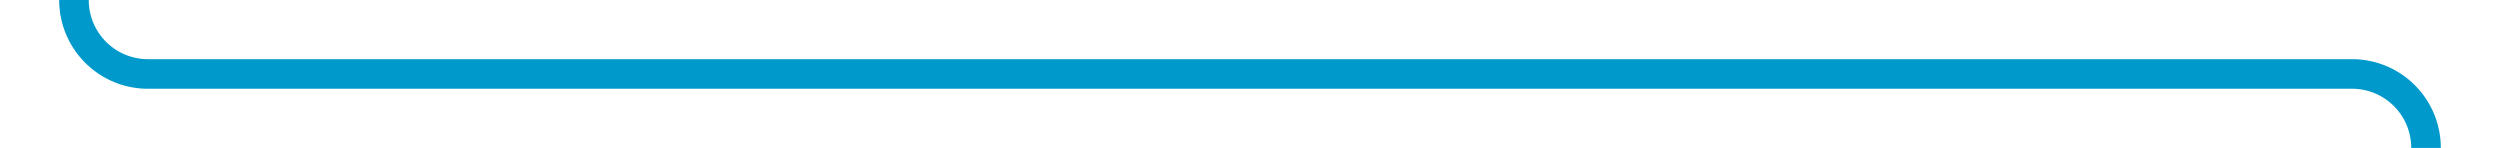 ﻿<?xml version="1.0" encoding="utf-8"?>
<svg version="1.1" xmlns:xlink="http://www.w3.org/1999/xlink" width="169px" height="10px" preserveAspectRatio="xMinYMid meet" viewBox="1087 926  169 8" xmlns="http://www.w3.org/2000/svg">
  <path d="M 1092 759  L 1092 925  A 5 5 0 0 0 1097 930 L 1246 930  A 5 5 0 0 1 1251 935 L 1251 1095  " stroke-width="2" stroke="#0099cc" fill="none" />
  <path d="M 1243.4 1094  L 1251 1101  L 1258.6 1094  L 1243.4 1094  Z " fill-rule="nonzero" fill="#0099cc" stroke="none" />
</svg>